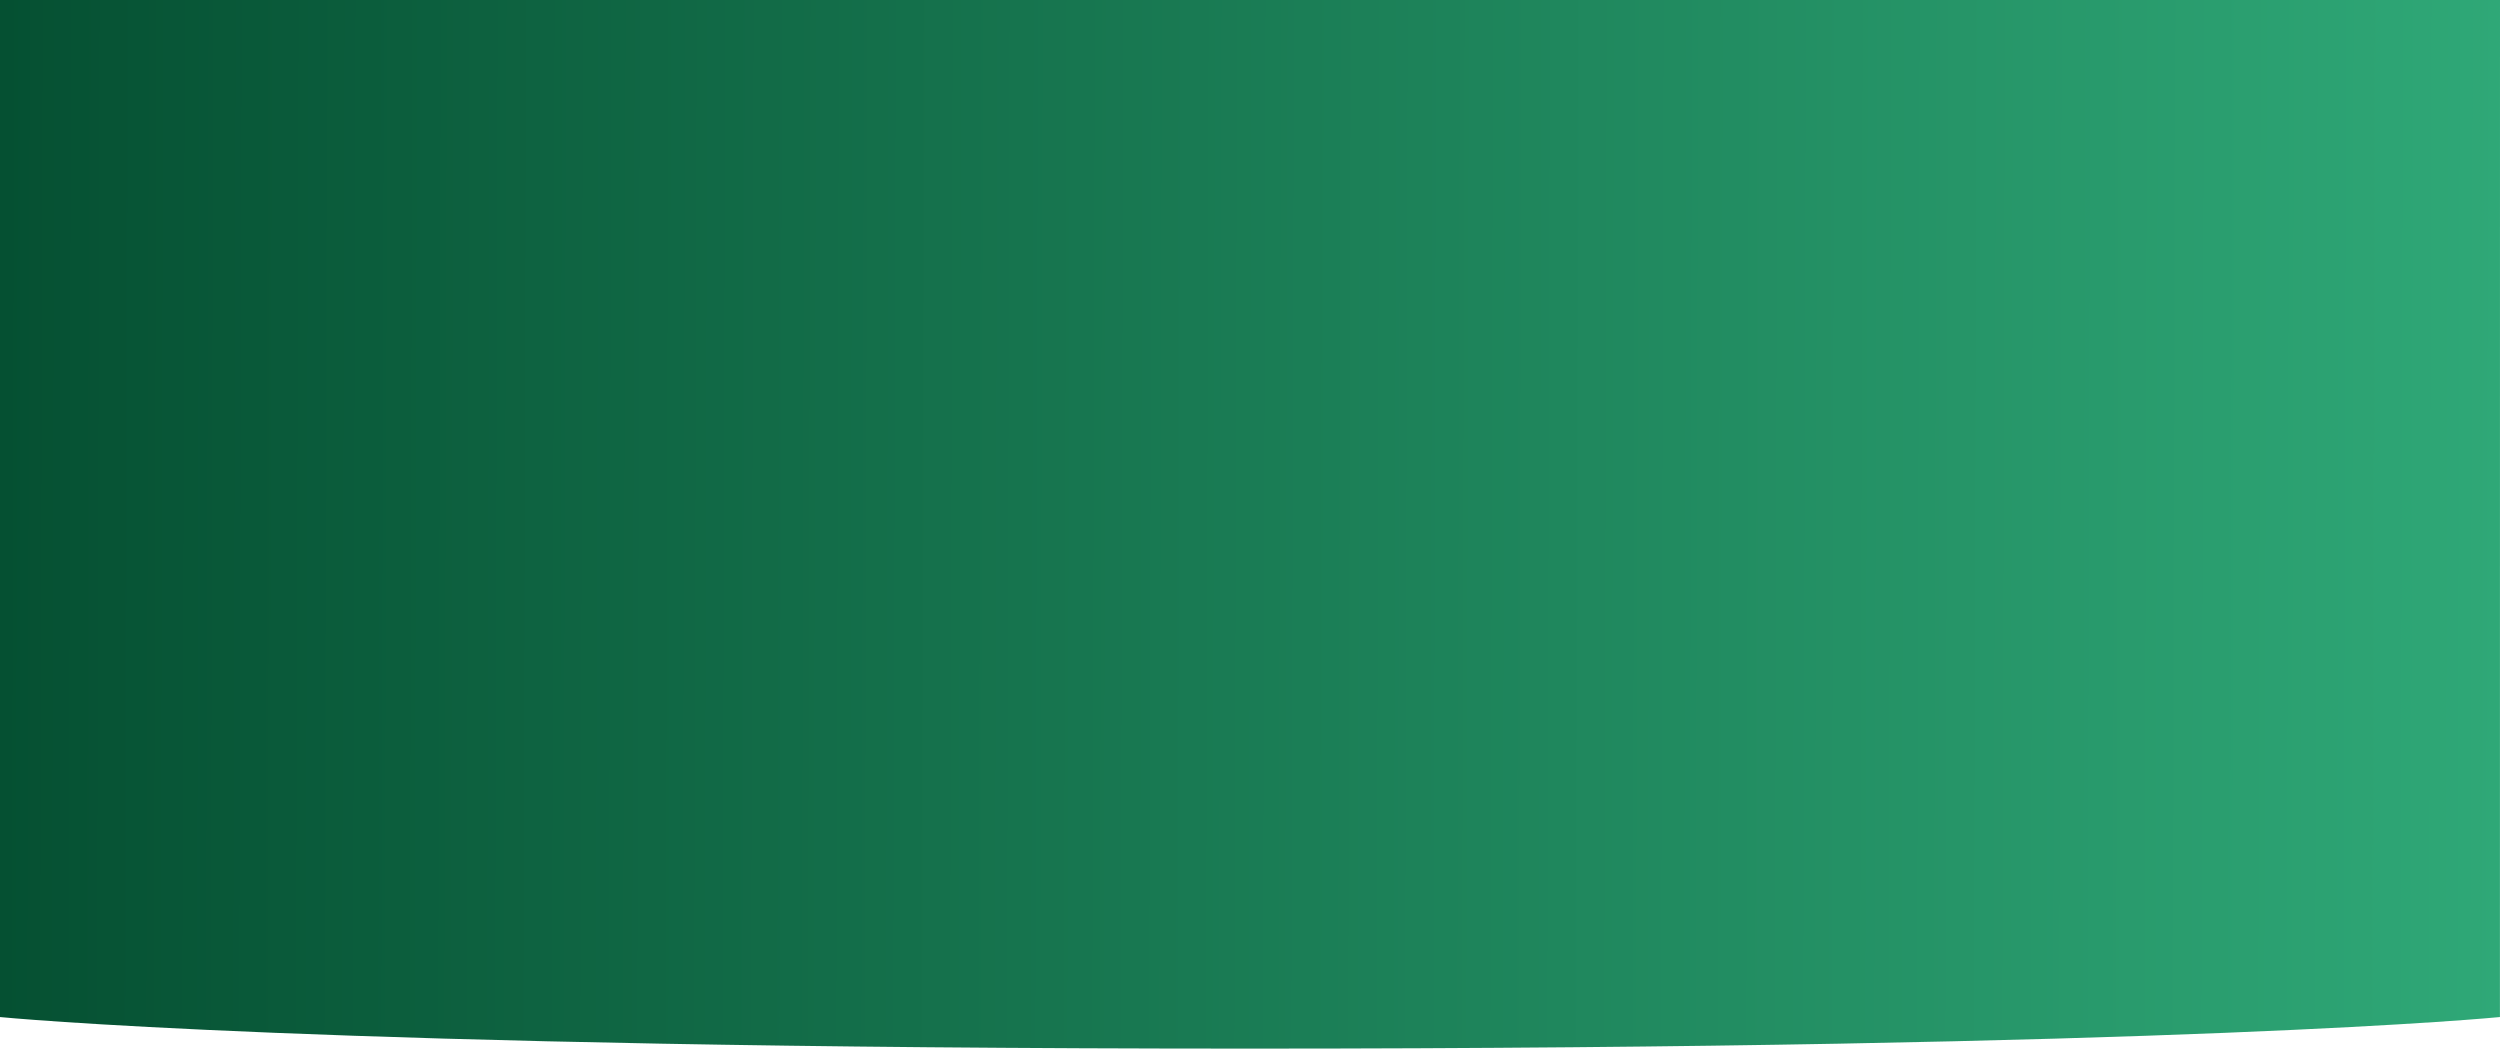 <svg width="1440" height="604" viewBox="0 0 1440 604" fill="none" xmlns="http://www.w3.org/2000/svg">
<path fill-rule="evenodd" clip-rule="evenodd" d="M1440 1.67352e-07L3.77916e-05 0L-0.038 585.814L1439.96 585.814L1440 1.67352e-07ZM719.96 604C1257.56 604 1439.96 585.82 1439.96 585.82L-0.039 585.82C-0.039 585.82 182.36 604 719.96 604Z" fill="url(#paint0_linear_27_32469)"/>
<defs>
<linearGradient id="paint0_linear_27_32469" x1="0" y1="0" x2="1441.48" y2="3.656" gradientUnits="userSpaceOnUse">
<stop stop-color="#055032"/>
<stop offset="1" stop-color="#2FA877"/>
</linearGradient>
</defs>
</svg>
